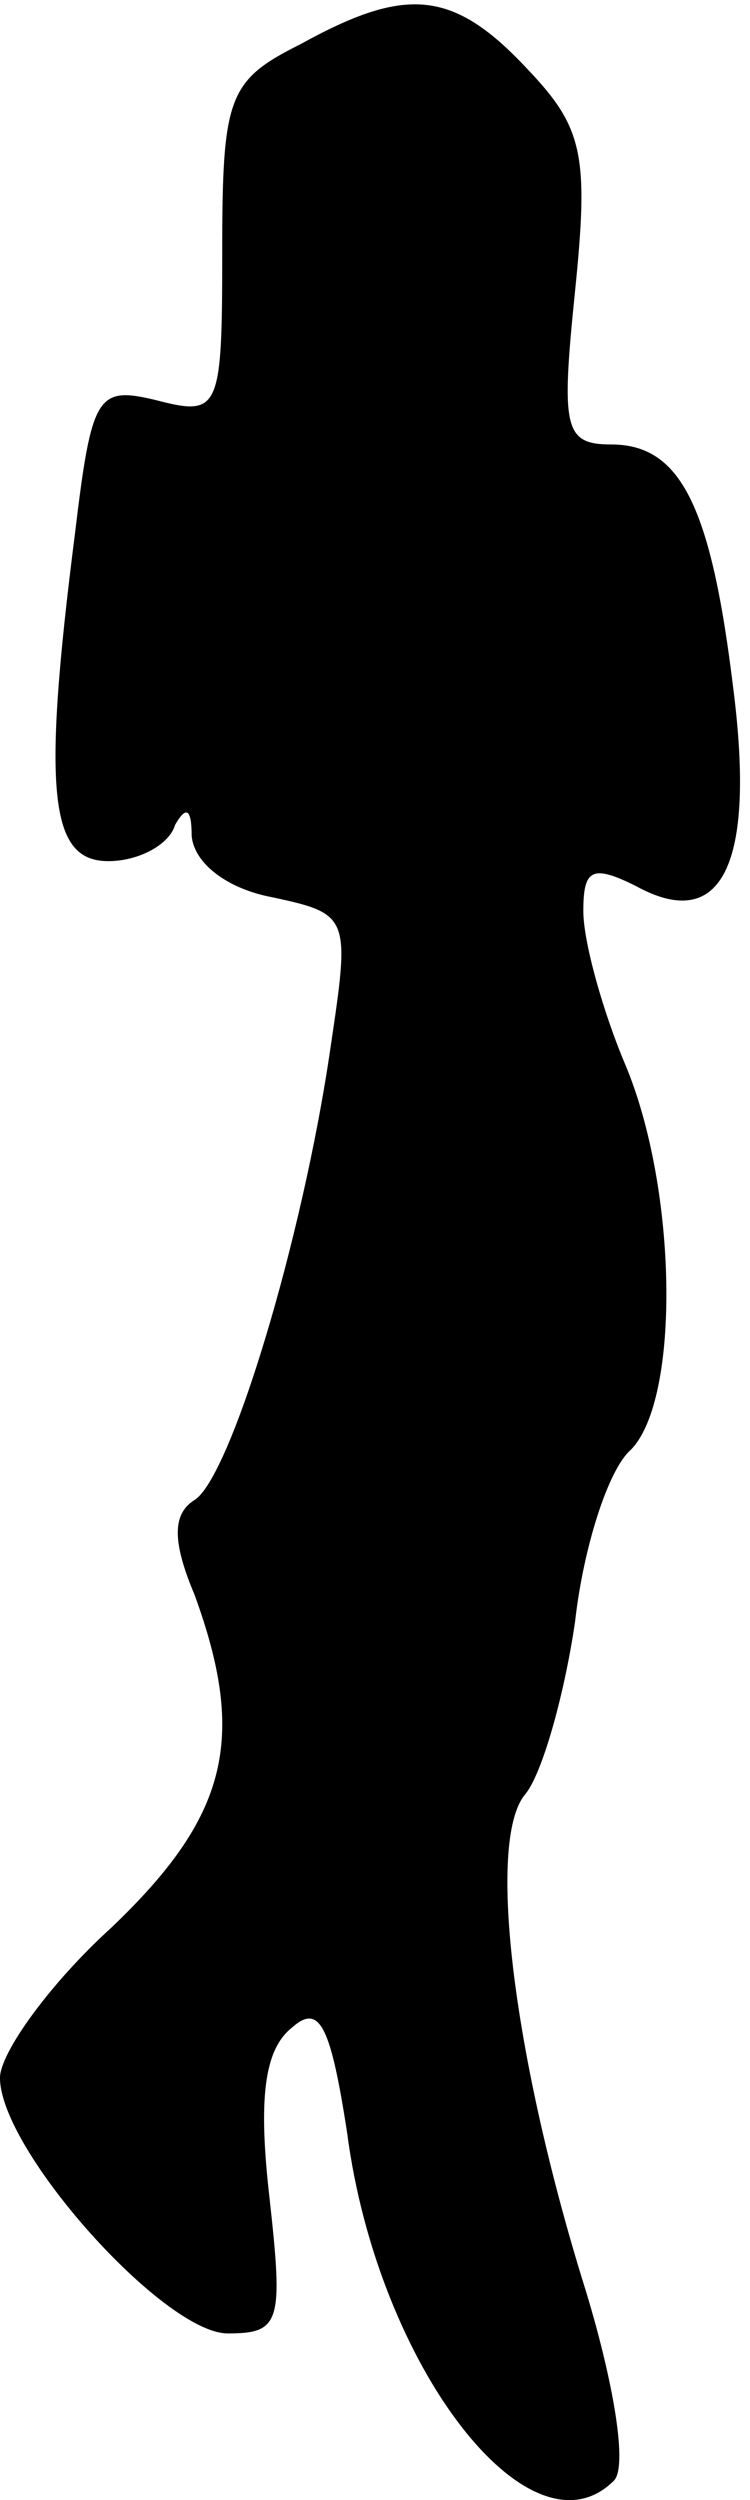 <?xml version="1.0" standalone="no"?>
<!DOCTYPE svg PUBLIC "-//W3C//DTD SVG 20010904//EN"
 "http://www.w3.org/TR/2001/REC-SVG-20010904/DTD/svg10.dtd">
<svg version="1.0" xmlns="http://www.w3.org/2000/svg"
 width="27pt" height="90pt" viewBox="0 0 27 90"
 preserveAspectRatio="xMidYMid meet">
<g transform="translate(0,90) scale(0.1,-0.1)"
fill="#000000" stroke="none">
<path fill="#000000" stroke="none" d="M108 884 c-26 -13 -28 -19 -28 -75 0
-57 -1 -59 -24 -53 -21 5 -23 2 -29 -48 -12 -94 -9 -118 12 -118 11 0 22 6 24
13 4 7 6 6 6 -4 1 -10 13 -19 29 -22 28 -6 28 -7 21 -54 -10 -69 -36 -155 -49
-163 -8 -5 -8 -15 0 -34 19 -52 12 -80 -30 -120 -22 -20 -40 -45 -40 -54 0
-26 59 -92 82 -92 19 0 20 4 15 49 -4 35 -2 53 8 61 10 9 14 1 20 -38 11 -84
66 -155 96 -125 5 5 0 35 -10 68 -26 83 -36 162 -22 179 6 7 14 35 18 62 3 27
12 55 20 62 18 18 17 94 -2 139 -8 19 -15 44 -15 55 0 15 3 17 19 9 31 -17 43
8 35 71 -8 66 -19 88 -44 88 -17 0 -18 6 -13 55 5 49 3 59 -17 80 -27 29 -44
30 -82 9z"/>
</g>
</svg>

